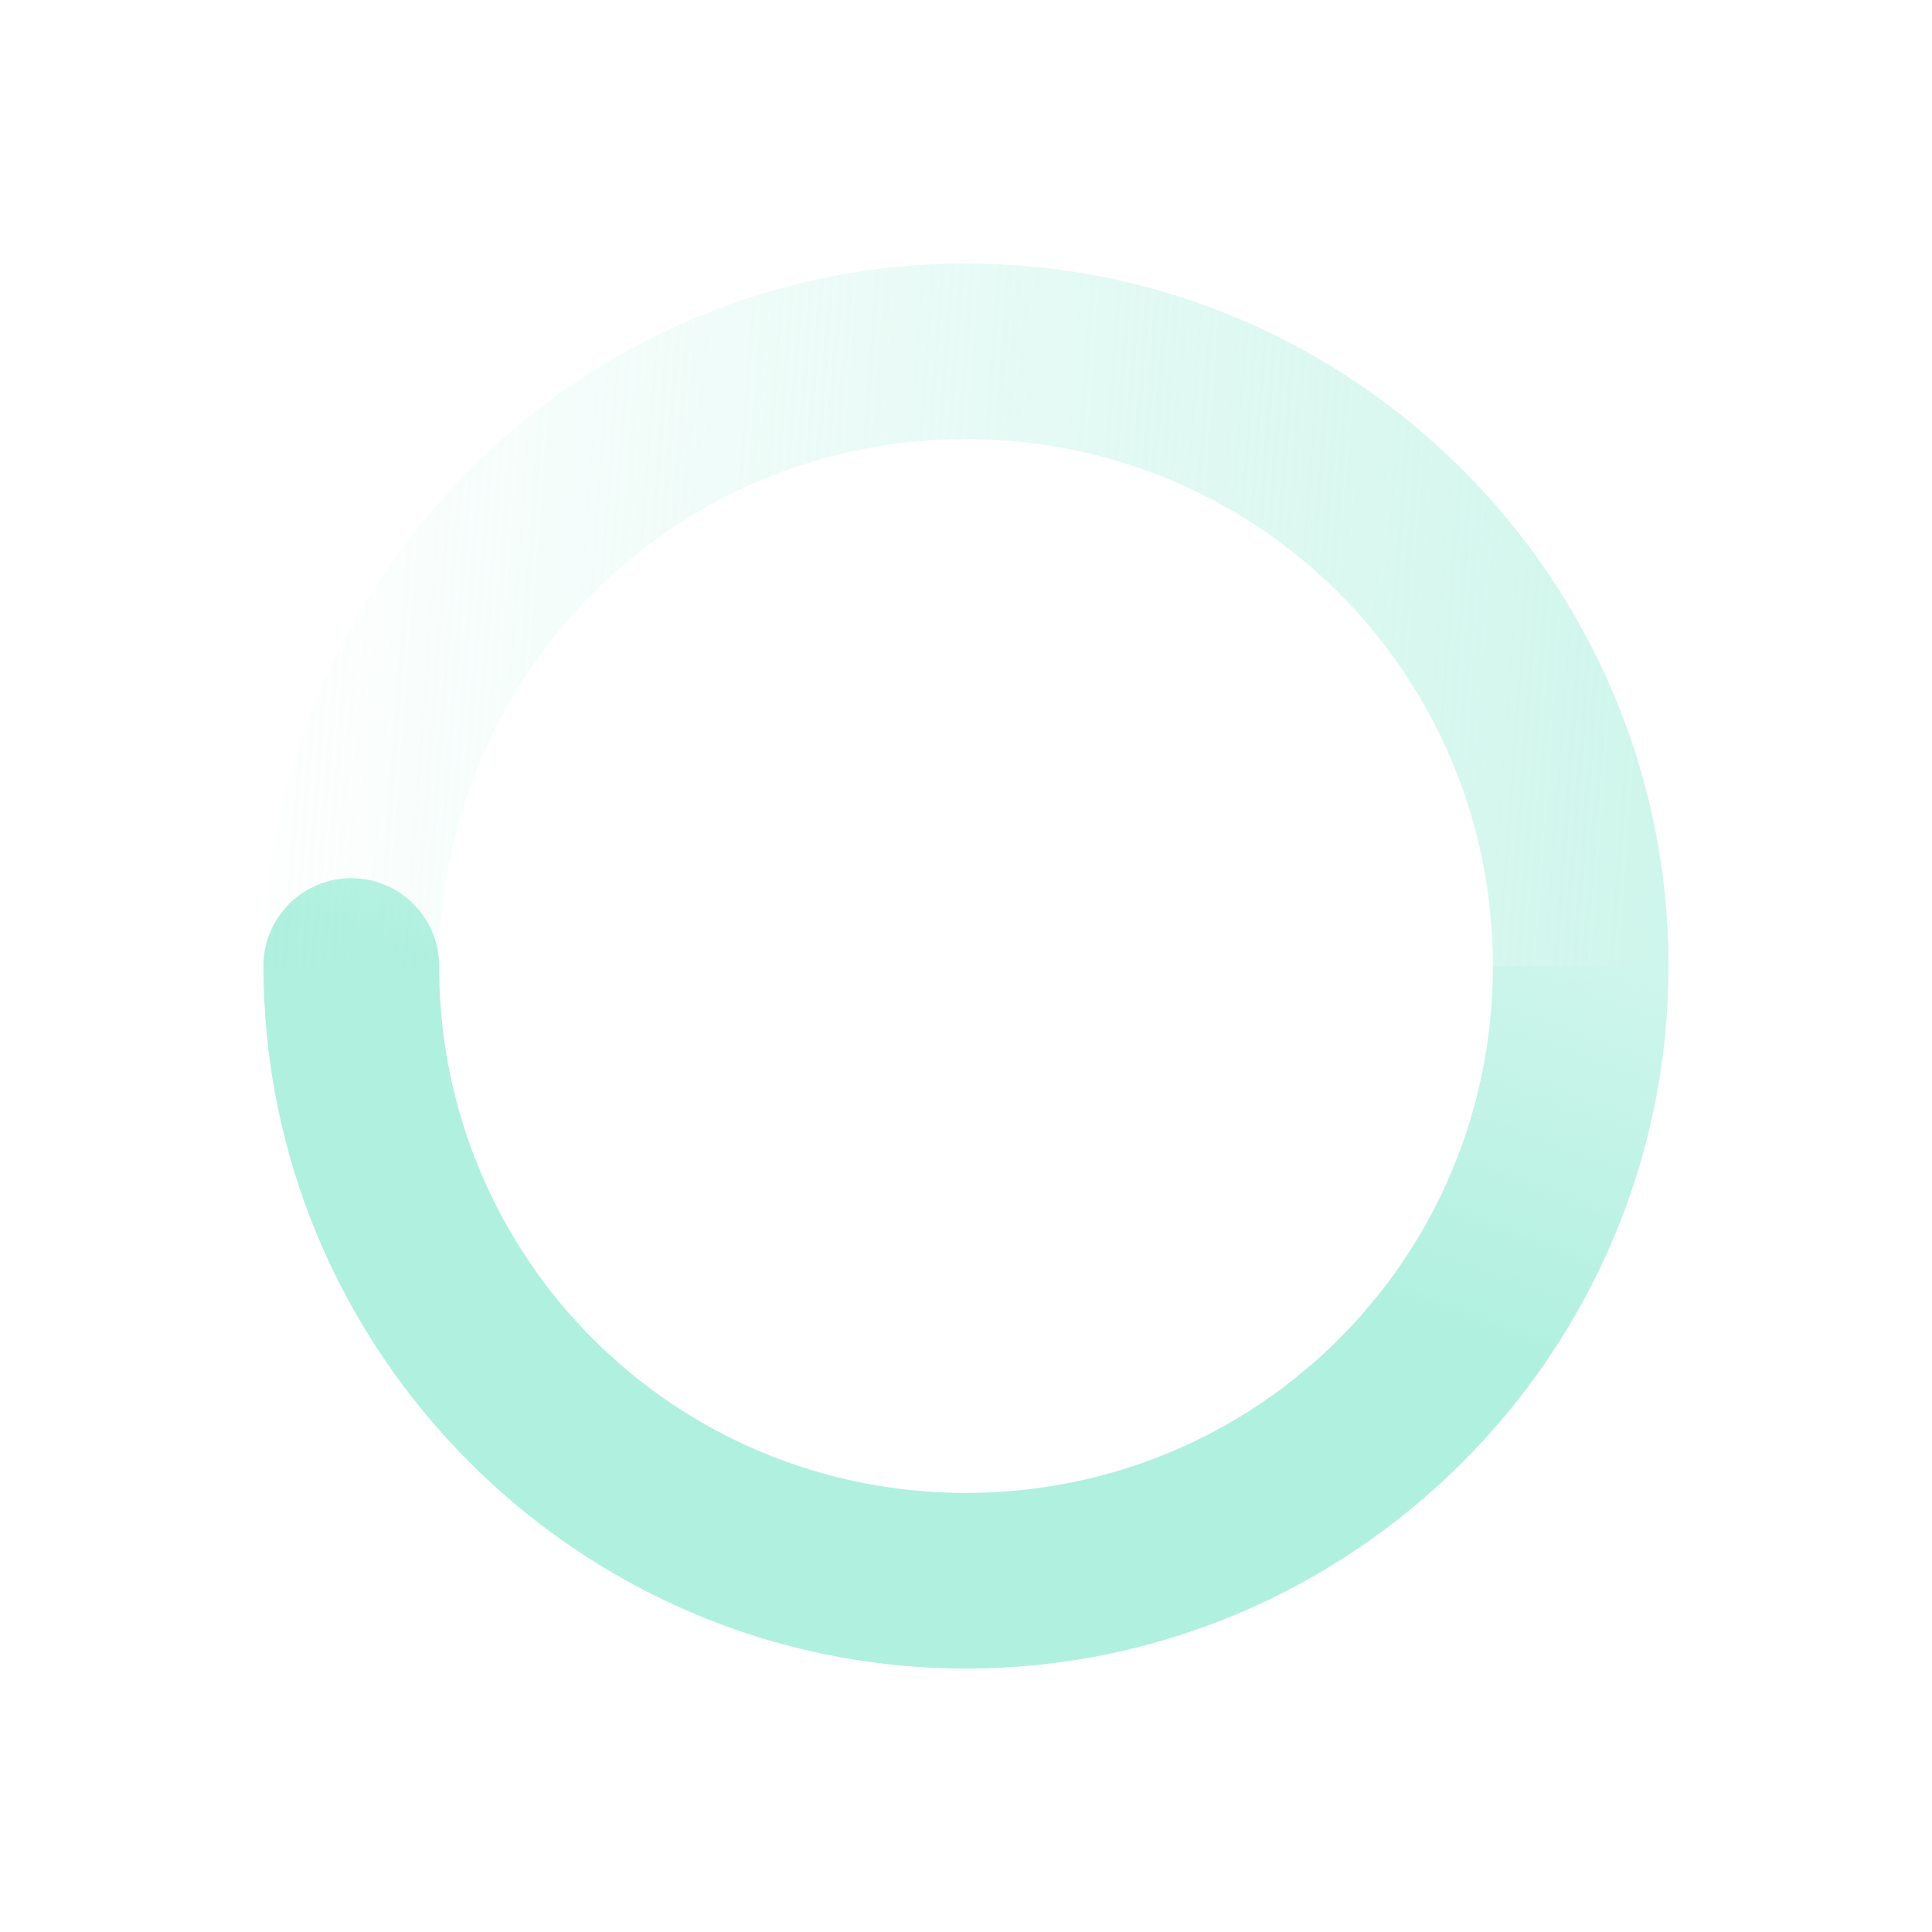 <?xml version="1.0" encoding="UTF-8" standalone="no"?>
<!-- Created with Inkscape (http://www.inkscape.org/) -->
<svg id="svg6530" xmlns:rdf="http://www.w3.org/1999/02/22-rdf-syntax-ns#" xmlns:xlink="http://www.w3.org/1999/xlink" version="1.1" height="22" viewBox="0 0 22 22" width="22" xmlns="http://www.w3.org/2000/svg" xmlns:cc="http://creativecommons.org/ns#" xmlns:dc="http://purl.org/dc/elements/1.1/">
 <defs id="defs6532">
  <linearGradient id="linearGradient3816" y2="4.125" gradientUnits="userSpaceOnUse" y1="31.125" gradientTransform="matrix(0 1 1 0 519.88 392.12)" x2="3.875" x1="5.875">
   <stop id="stop3770" style="stop-color:#b0f0df" offset="0"/>
   <stop id="stop3772" style="stop-color:#b0f0df;stop-opacity:0" offset="1"/>
  </linearGradient>
  <linearGradient id="linearGradient3819" y2="10" gradientUnits="userSpaceOnUse" y1="6" gradientTransform="matrix(0 -1 1 0 520 416)" x2="23" x1="12">
   <stop id="stop4949" style="stop-color:#b0f0df" offset="0"/>
   <stop id="stop4951" style="stop-color:#b0f0df;stop-opacity:0" offset="1"/>
  </linearGradient>
 </defs>
 <g id="layer2" transform="translate(-521 -393)">
  <path id="path5158" style="block-progression:tb;text-indent:0;color:#000000;text-transform:none;fill:url(#linearGradient3819)" d="m524 404c0 4.406 3.594 8 8 8 4.406-0 8-3.594 8-8h-2c-0 3.326-2.674 6-6 6s-6-2.674-6-6c0-0.552-0.448-1-1-1-0.552-0-1 0.448-1 1z"/>
  <path id="path5160" style="block-progression:tb;text-indent:0;color:#000000;text-transform:none;fill:url(#linearGradient3816)" d="m524 404c0-4.406 3.594-8 8-8 4.406-0 8 3.594 8 8h-2c0-3.326-2.674-6-6-6s-6 2.674-6 6z"/>
  <rect id="rect5162" style="color:#bebebe;fill:none" height="22" width="22" y="393" x="521"/>
 </g>
</svg>
